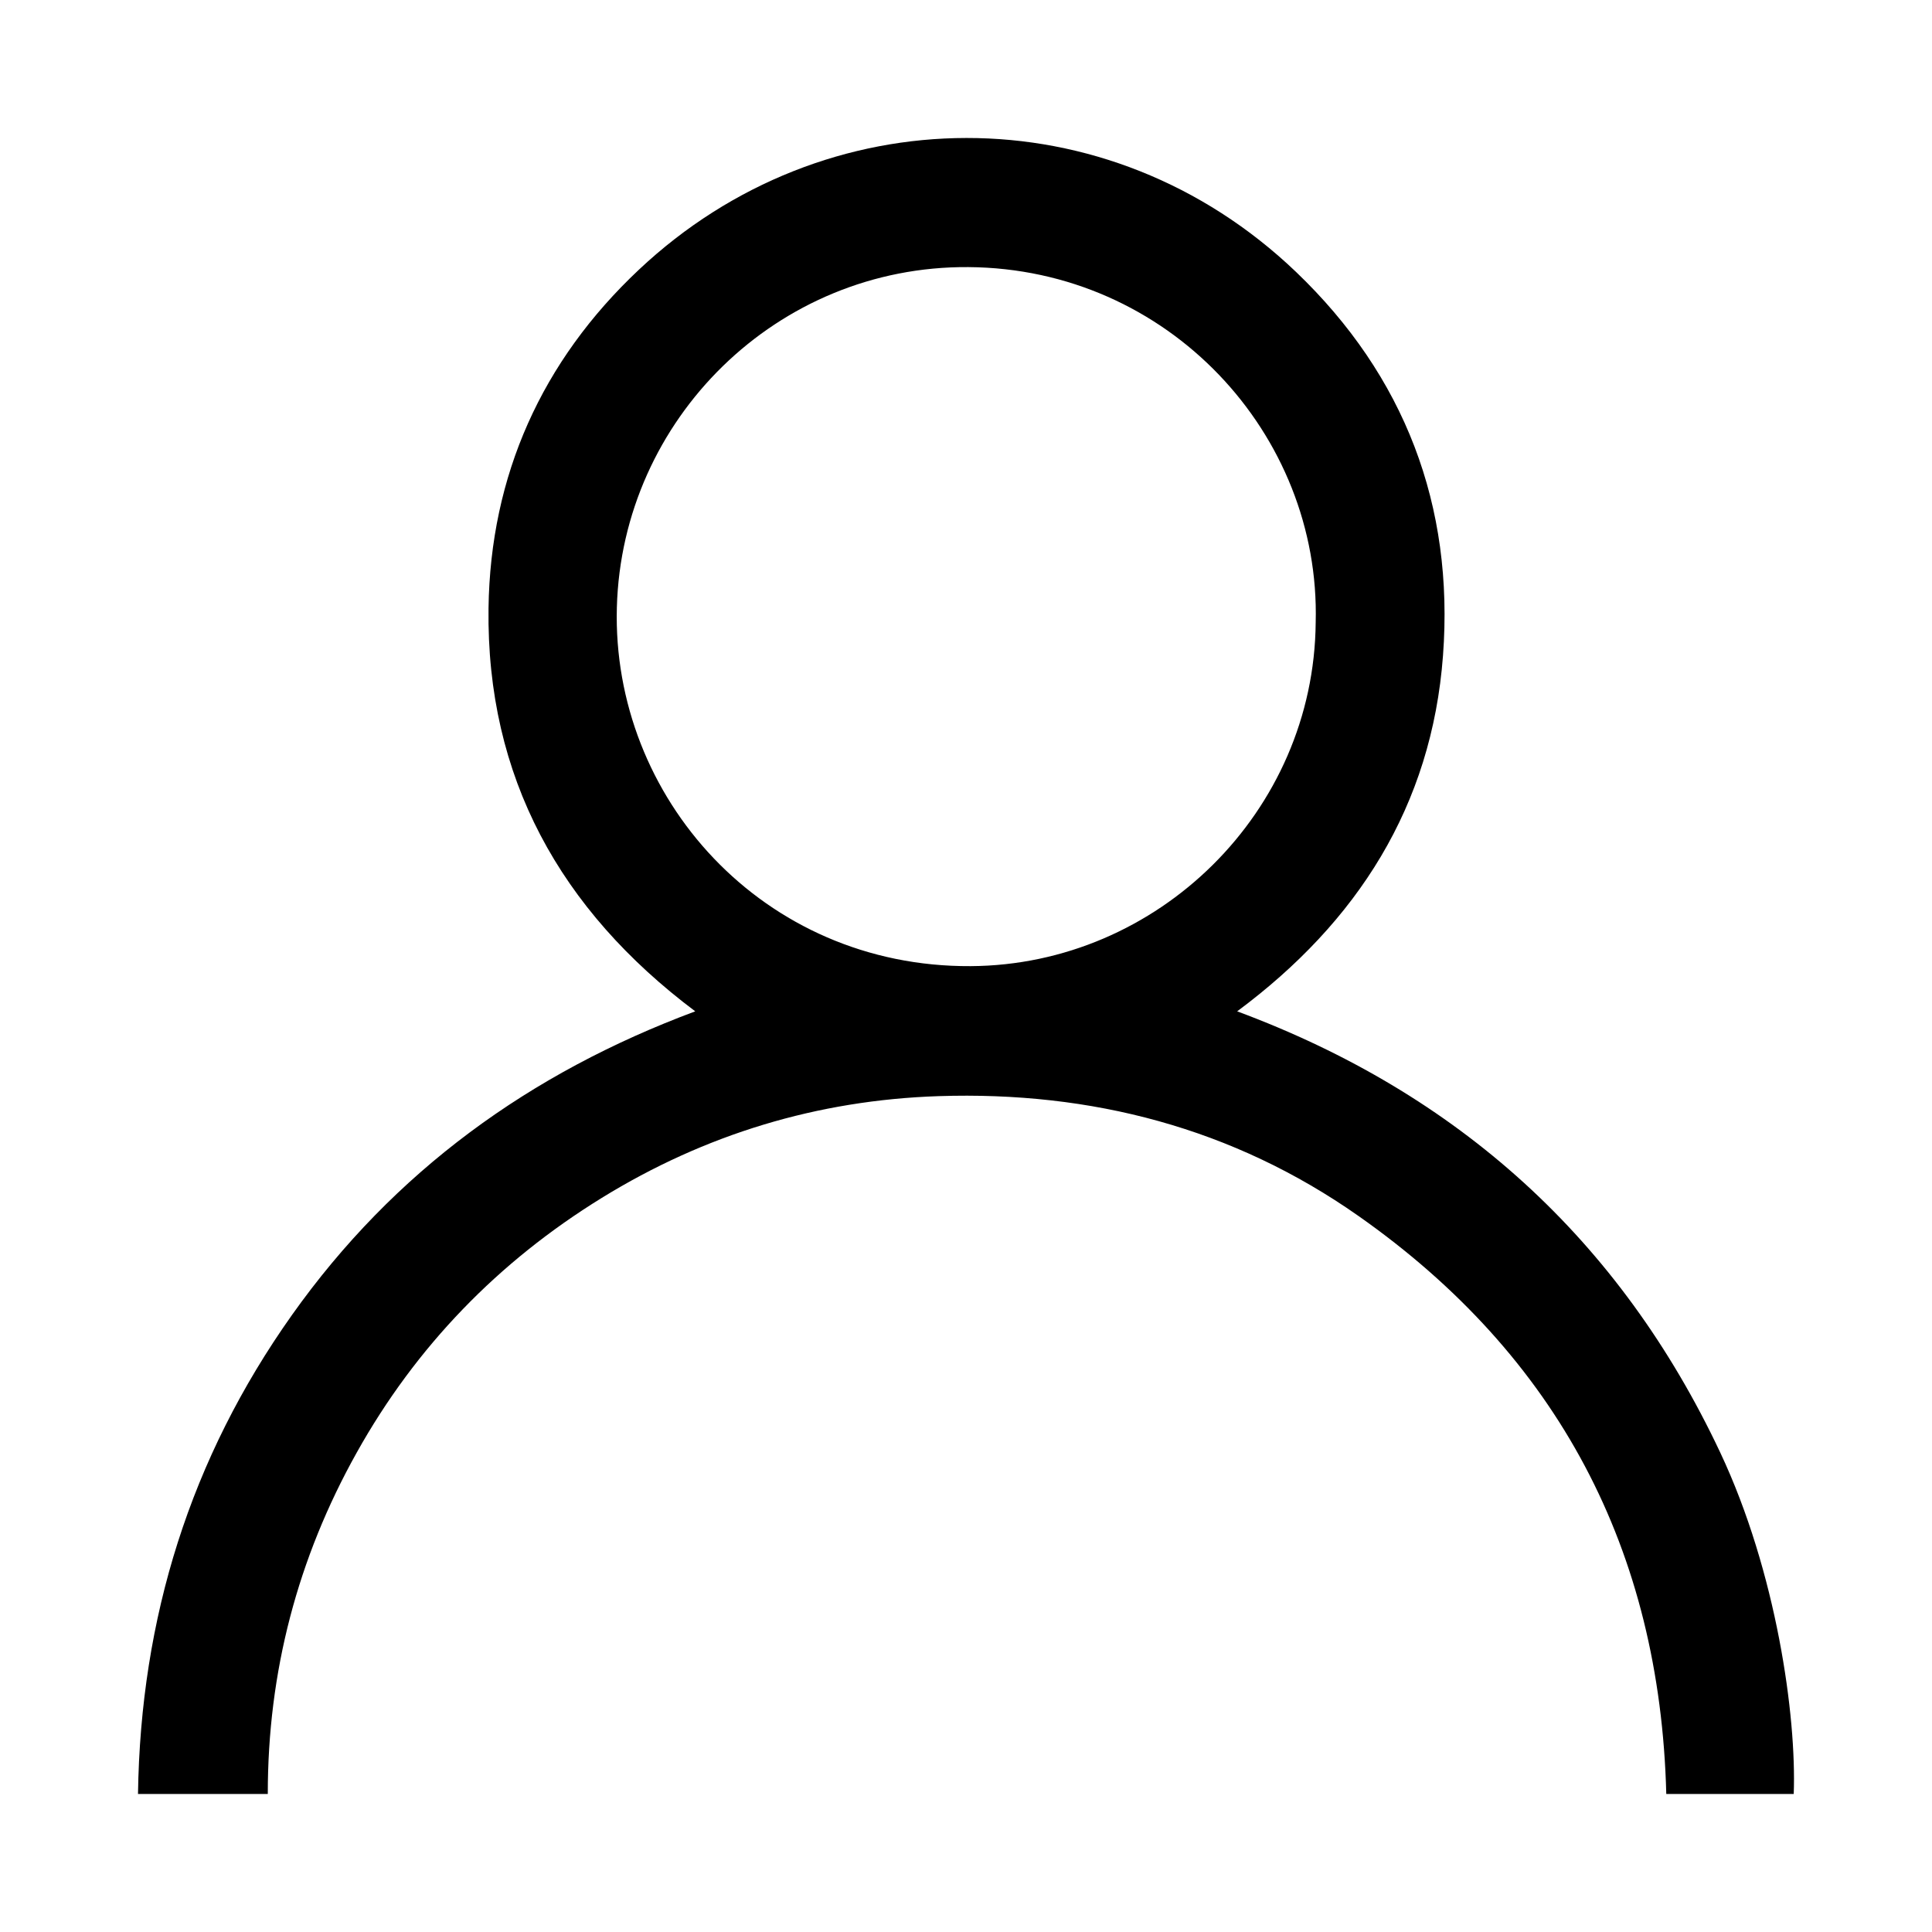 <svg width="28" height="28" viewBox="0 0 28 28" fill="none" xmlns="http://www.w3.org/2000/svg">
<path d="M3.881 26H2C2.037 23.453 2.757 21.137 4.232 19.057C5.709 16.975 7.679 15.55 10.076 14.657C8.117 13.187 7.048 11.26 7.08 8.815C7.106 6.89 7.853 5.231 9.259 3.909C11.948 1.379 16.059 1.337 18.783 3.941C20.357 5.447 21.076 7.329 20.913 9.502C20.75 11.68 19.673 13.363 17.93 14.657C21.133 15.847 23.475 17.961 24.93 21.049C25.748 22.785 26.038 24.876 25.996 26H24.149C24.058 22.464 22.58 19.654 19.687 17.622C17.87 16.346 15.816 15.814 13.605 15.886C11.848 15.944 10.217 16.439 8.721 17.361C7.222 18.285 6.029 19.514 5.17 21.052C4.314 22.583 3.88 24.231 3.881 26ZM19.068 9.02C19.14 6.297 16.936 3.891 14.033 3.871C11.263 3.852 9.015 6.074 8.94 8.802C8.865 11.552 11.052 14.02 14.069 14.002C16.779 13.986 19.045 11.766 19.068 9.02V9.02Z" fill="black"/>
</svg>
